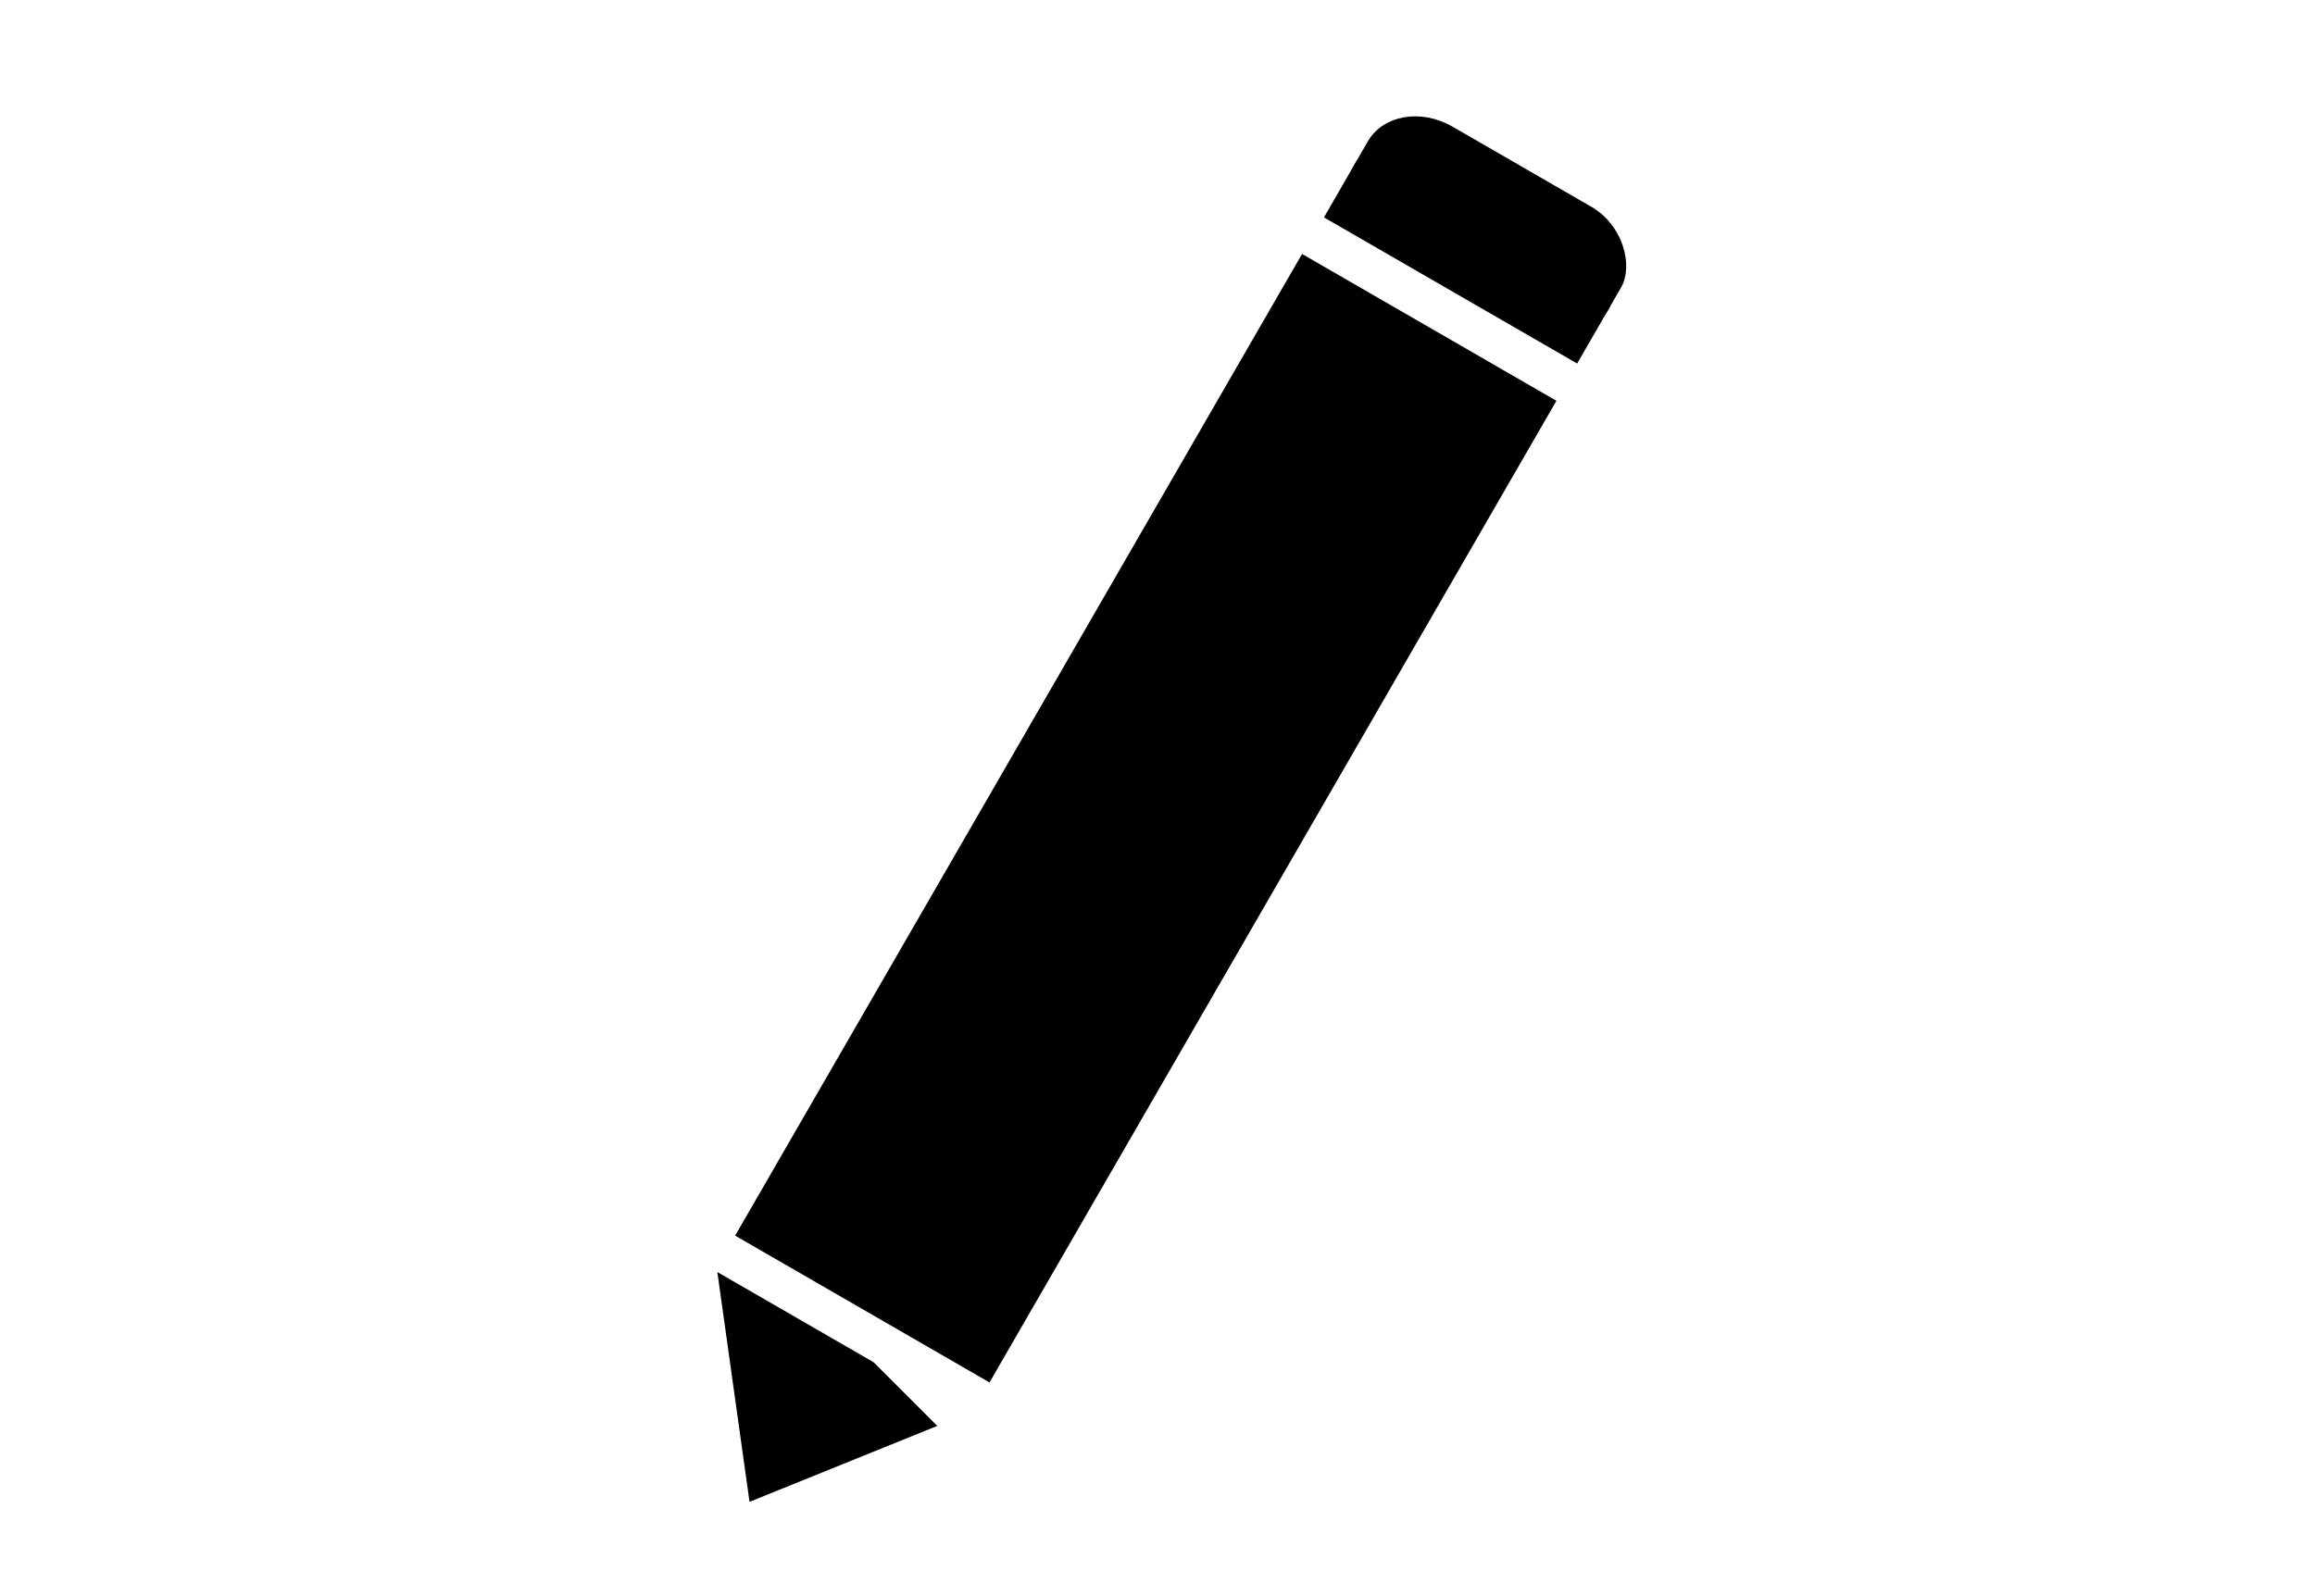 <svg width="580" height="400" xmlns="http://www.w3.org/2000/svg">
 <!-- Created with Method Draw - http://github.com/duopixel/Method-Draw/ -->

 <g>
  <title>background</title>
  <rect x="-1" y="-1" width="582" height="402" id="canvas_background" fill="none"/>
  <g id="canvasGrid" display="none">
   <rect id="svg_1" width="100%" height="100%" x="0" y="0" stroke-width="0" fill="url(#gridpattern)"/>
  </g>
 </g>
 <g>
  <title>Layer 1</title>
  <g transform="rotate(30 290,200) " id="svg_9">
   <path stroke="#000000" fill="#000000" stroke-width="27.5" d="m297.27,371.758l-7.604,9.743l-7.604,-9.743l15.207,0z" id="svg_3"/>
   <rect stroke="#000000" fill="#000000" stroke-width="5" x="272.813" y="82.933" width="48.404" height="238.211" id="svg_6" transform="matrix(-1.378,0,0,-1.168,699.268,441.819) "/>
   <rect stroke="#000000" fill="#000000" stroke-width="2" x="271.437" y="59.402" width="51.156" height="27.993" id="svg_7" rx="11" transform="matrix(-1.378,0,0,-1.149,699.268,118.888) "/>
   <rect stroke="#000000" fill="#000000" stroke-width="2" x="271.437" y="76.561" width="51.156" height="11.326" id="svg_10" transform="matrix(-1.378,0,0,-1.242,699.268,146.971) "/>
  </g>
 </g>
</svg>